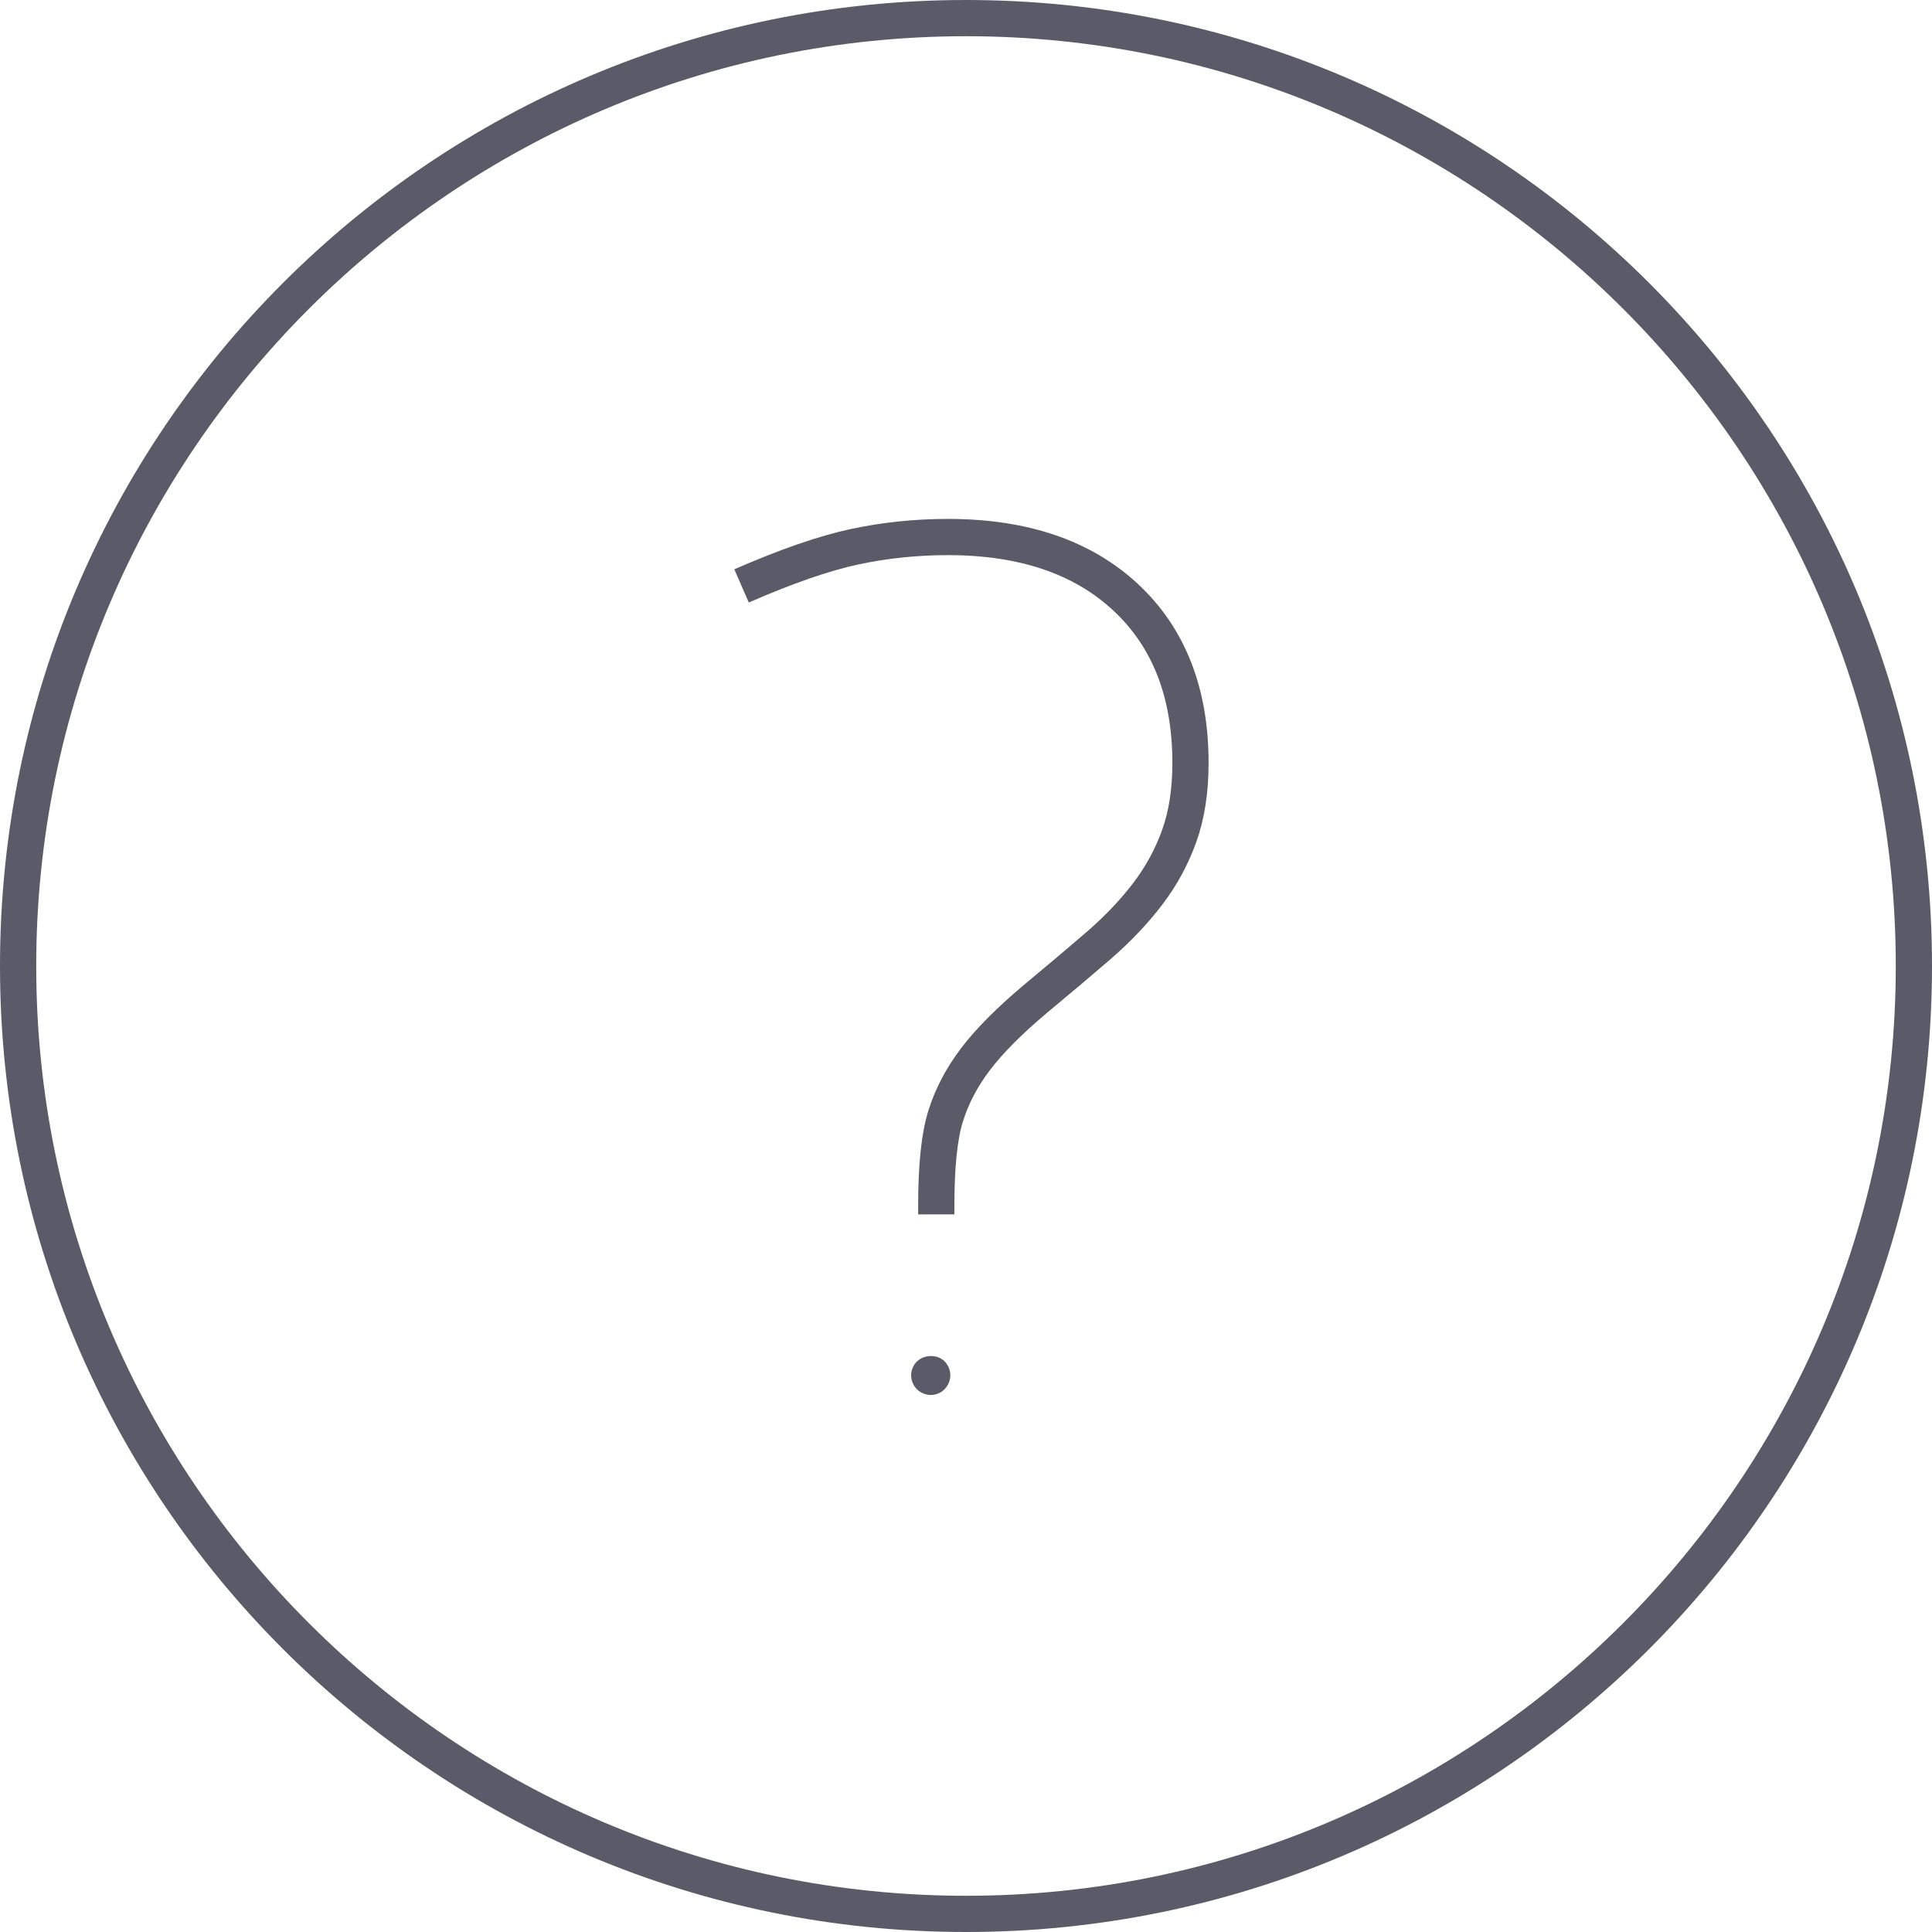 <?xml version="1.0" encoding="utf-8"?>
<!-- Generator: Adobe Illustrator 15.1.0, SVG Export Plug-In  -->
<!DOCTYPE svg PUBLIC "-//W3C//DTD SVG 1.1//EN" "http://www.w3.org/Graphics/SVG/1.1/DTD/svg11.dtd">
<svg version="1.1"
	 xmlns="http://www.w3.org/2000/svg" xmlns:xlink="http://www.w3.org/1999/xlink" xmlns:a="http://ns.adobe.com/AdobeSVGViewerExtensions/3.0/"
	 x="0px" y="0px" width="80px" height="80px" viewBox="0 0 80 80" overflow="visible" enable-background="new 0 0 80 80"
	 xml:space="preserve">
<defs>
</defs>
<path fill="#5B5A68" d="M40.003,1.5C61.231,1.5,78.5,18.771,78.5,40c0,21.229-17.27,38.5-38.497,38.5C18.773,78.5,1.5,61.229,1.5,40
	C1.5,18.771,18.773,1.5,40.003,1.5 M40.003,0C17.912,0,0,17.909,0,40s17.912,40,40.003,40C62.094,80,80,62.091,80,40
	S62.094,0,40.003,0"/>
<path fill="none" stroke="#5B5A68" stroke-width="1.5" stroke-miterlimit="10" d="M30.706,24.261
	c1.855-0.81,3.412-1.349,4.668-1.619c1.257-0.27,2.552-0.405,3.88-0.405c3.116,0,5.57,0.831,7.358,2.496
	c1.788,1.666,2.683,3.952,2.683,6.857c0,1.151-0.156,2.159-0.464,3.02c-0.309,0.864-0.742,1.661-1.3,2.395
	c-0.561,0.738-1.235,1.446-2.023,2.134c-0.793,0.683-1.666,1.421-2.627,2.218c-1.084,0.911-1.915,1.746-2.484,2.496
	c-0.574,0.755-0.987,1.544-1.244,2.375c-0.258,0.826-0.384,2.062-0.384,3.702v0.354"/>
<path fill="#5B5A68" d="M38.54,57.763c-0.206,0-0.423-0.086-0.574-0.238c-0.151-0.15-0.238-0.367-0.238-0.584
	c0-0.205,0.087-0.412,0.238-0.562c0.303-0.303,0.855-0.303,1.147-0.01c0.152,0.16,0.239,0.367,0.239,0.572
	c0,0.217-0.087,0.423-0.239,0.584C38.961,57.677,38.756,57.763,38.54,57.763"/>
<rect x="0" fill="none" width="80" height="80"/>
</svg>
